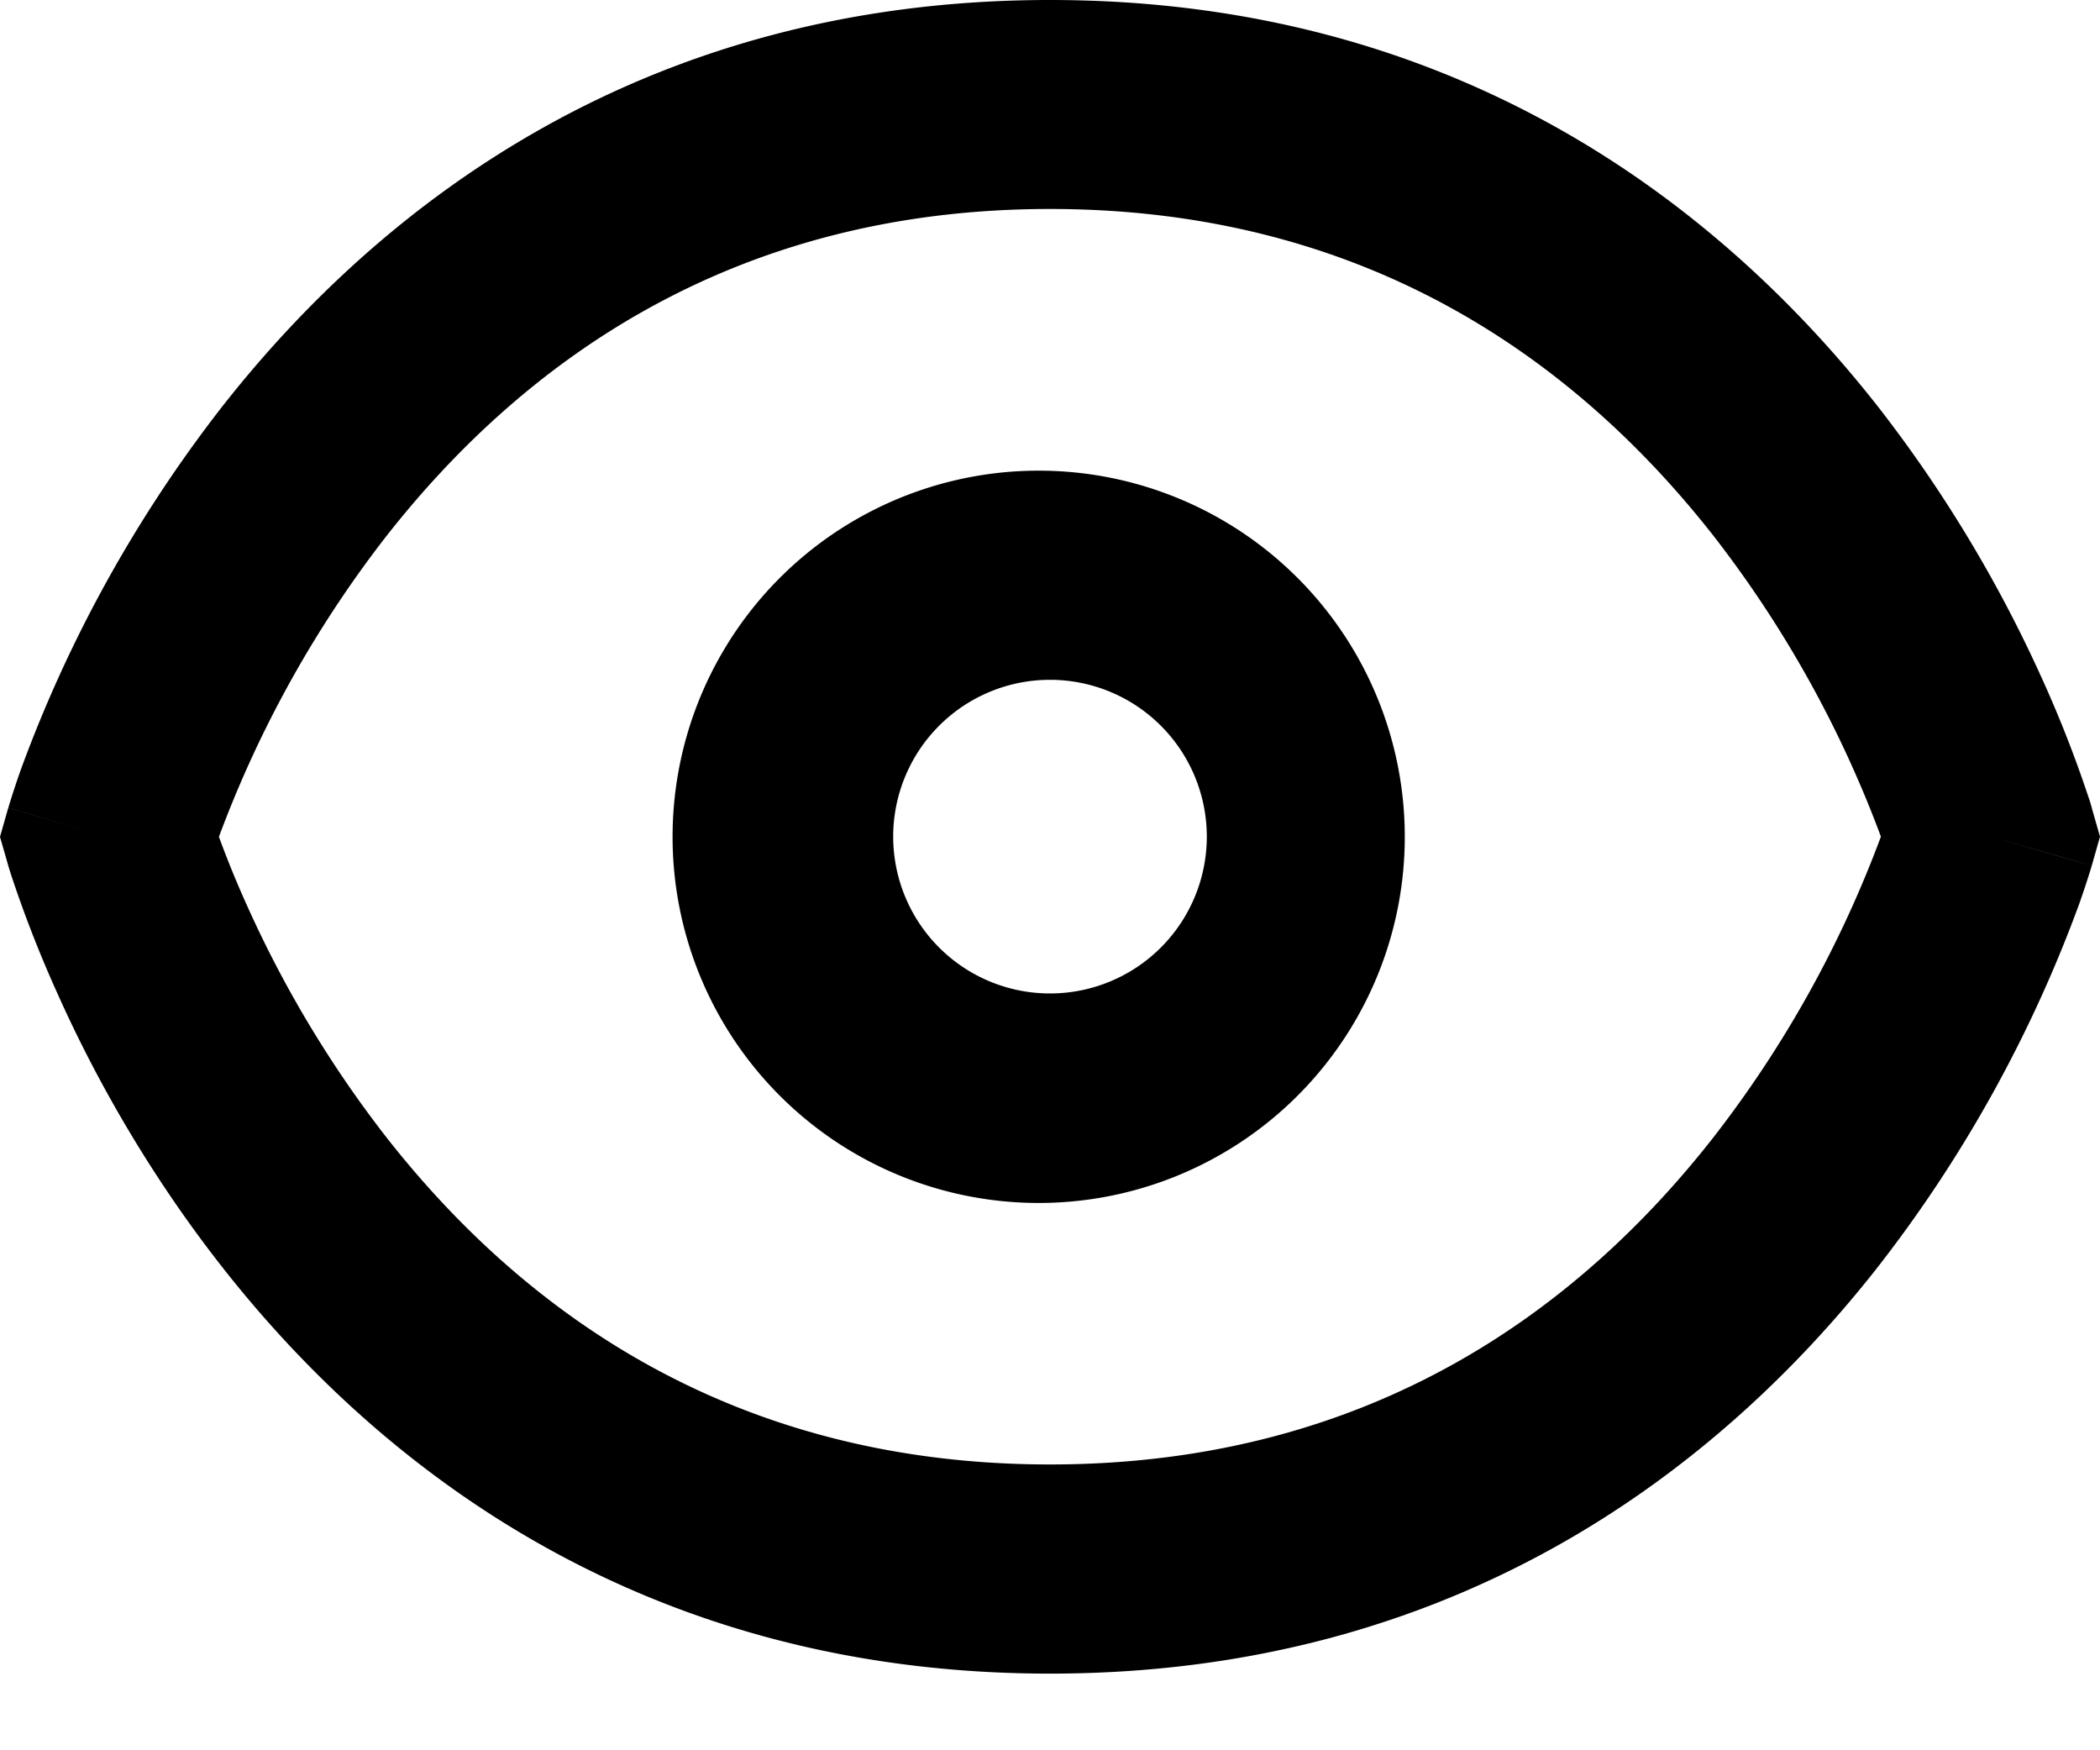 <svg xmlns="http://www.w3.org/2000/svg" viewBox="0 0 12 10"><g fill="none" class="nc-icon-wrapper"><path fill-rule="evenodd" clip-rule="evenodd" d="M6 2.69a2.092 2.092 0 1 0 0 4.182A2.092 2.092 0 0 0 6 2.69zm-.896 2.09a.896.896 0 1 1 1.792 0 .896.896 0 0 1-1.792 0z" fill="currentColor"></path><path fill-rule="evenodd" clip-rule="evenodd" d="M6 0C3.677 0 2.173 1.173 1.272 2.32A7.659 7.659 0 0 0 .118 4.4a4.73 4.73 0 0 0-.069.21l-.001.004v.002l.574.165-.575-.165L0 4.781l.047.164.575-.164-.575.164v.003l.001.001.001.003a1.799 1.799 0 0 0 .018.057 6.905 6.905 0 0 0 .263.671c.19.425.494.992.942 1.562.901 1.147 2.405 2.32 4.728 2.32s3.827-1.173 4.728-2.32a7.654 7.654 0 0 0 1.154-2.08 4.822 4.822 0 0 0 .067-.203l.002-.007V4.95l.001-.002v-.002c.001 0 .001-.001-.573-.165l.574.165L12 4.78l-.047-.164-.574.164.574-.164v-.003l-.002-.005a.638.638 0 0 0-.018-.057 6.846 6.846 0 0 0-.263-.671 7.654 7.654 0 0 0-.942-1.561C9.827 1.173 8.323 0 6 0zM1.418 5.188a5.78 5.78 0 0 1-.167-.407 6.464 6.464 0 0 1 .96-1.722C2.955 2.113 4.142 1.194 6 1.194c1.86 0 3.046.919 3.788 1.863a6.465 6.465 0 0 1 .96 1.723 6.464 6.464 0 0 1-.96 1.722C9.046 7.448 7.86 8.367 6 8.367c-1.86 0-3.046-.92-3.788-1.864a6.464 6.464 0 0 1-.794-1.315z" fill="currentColor"></path></g></svg>